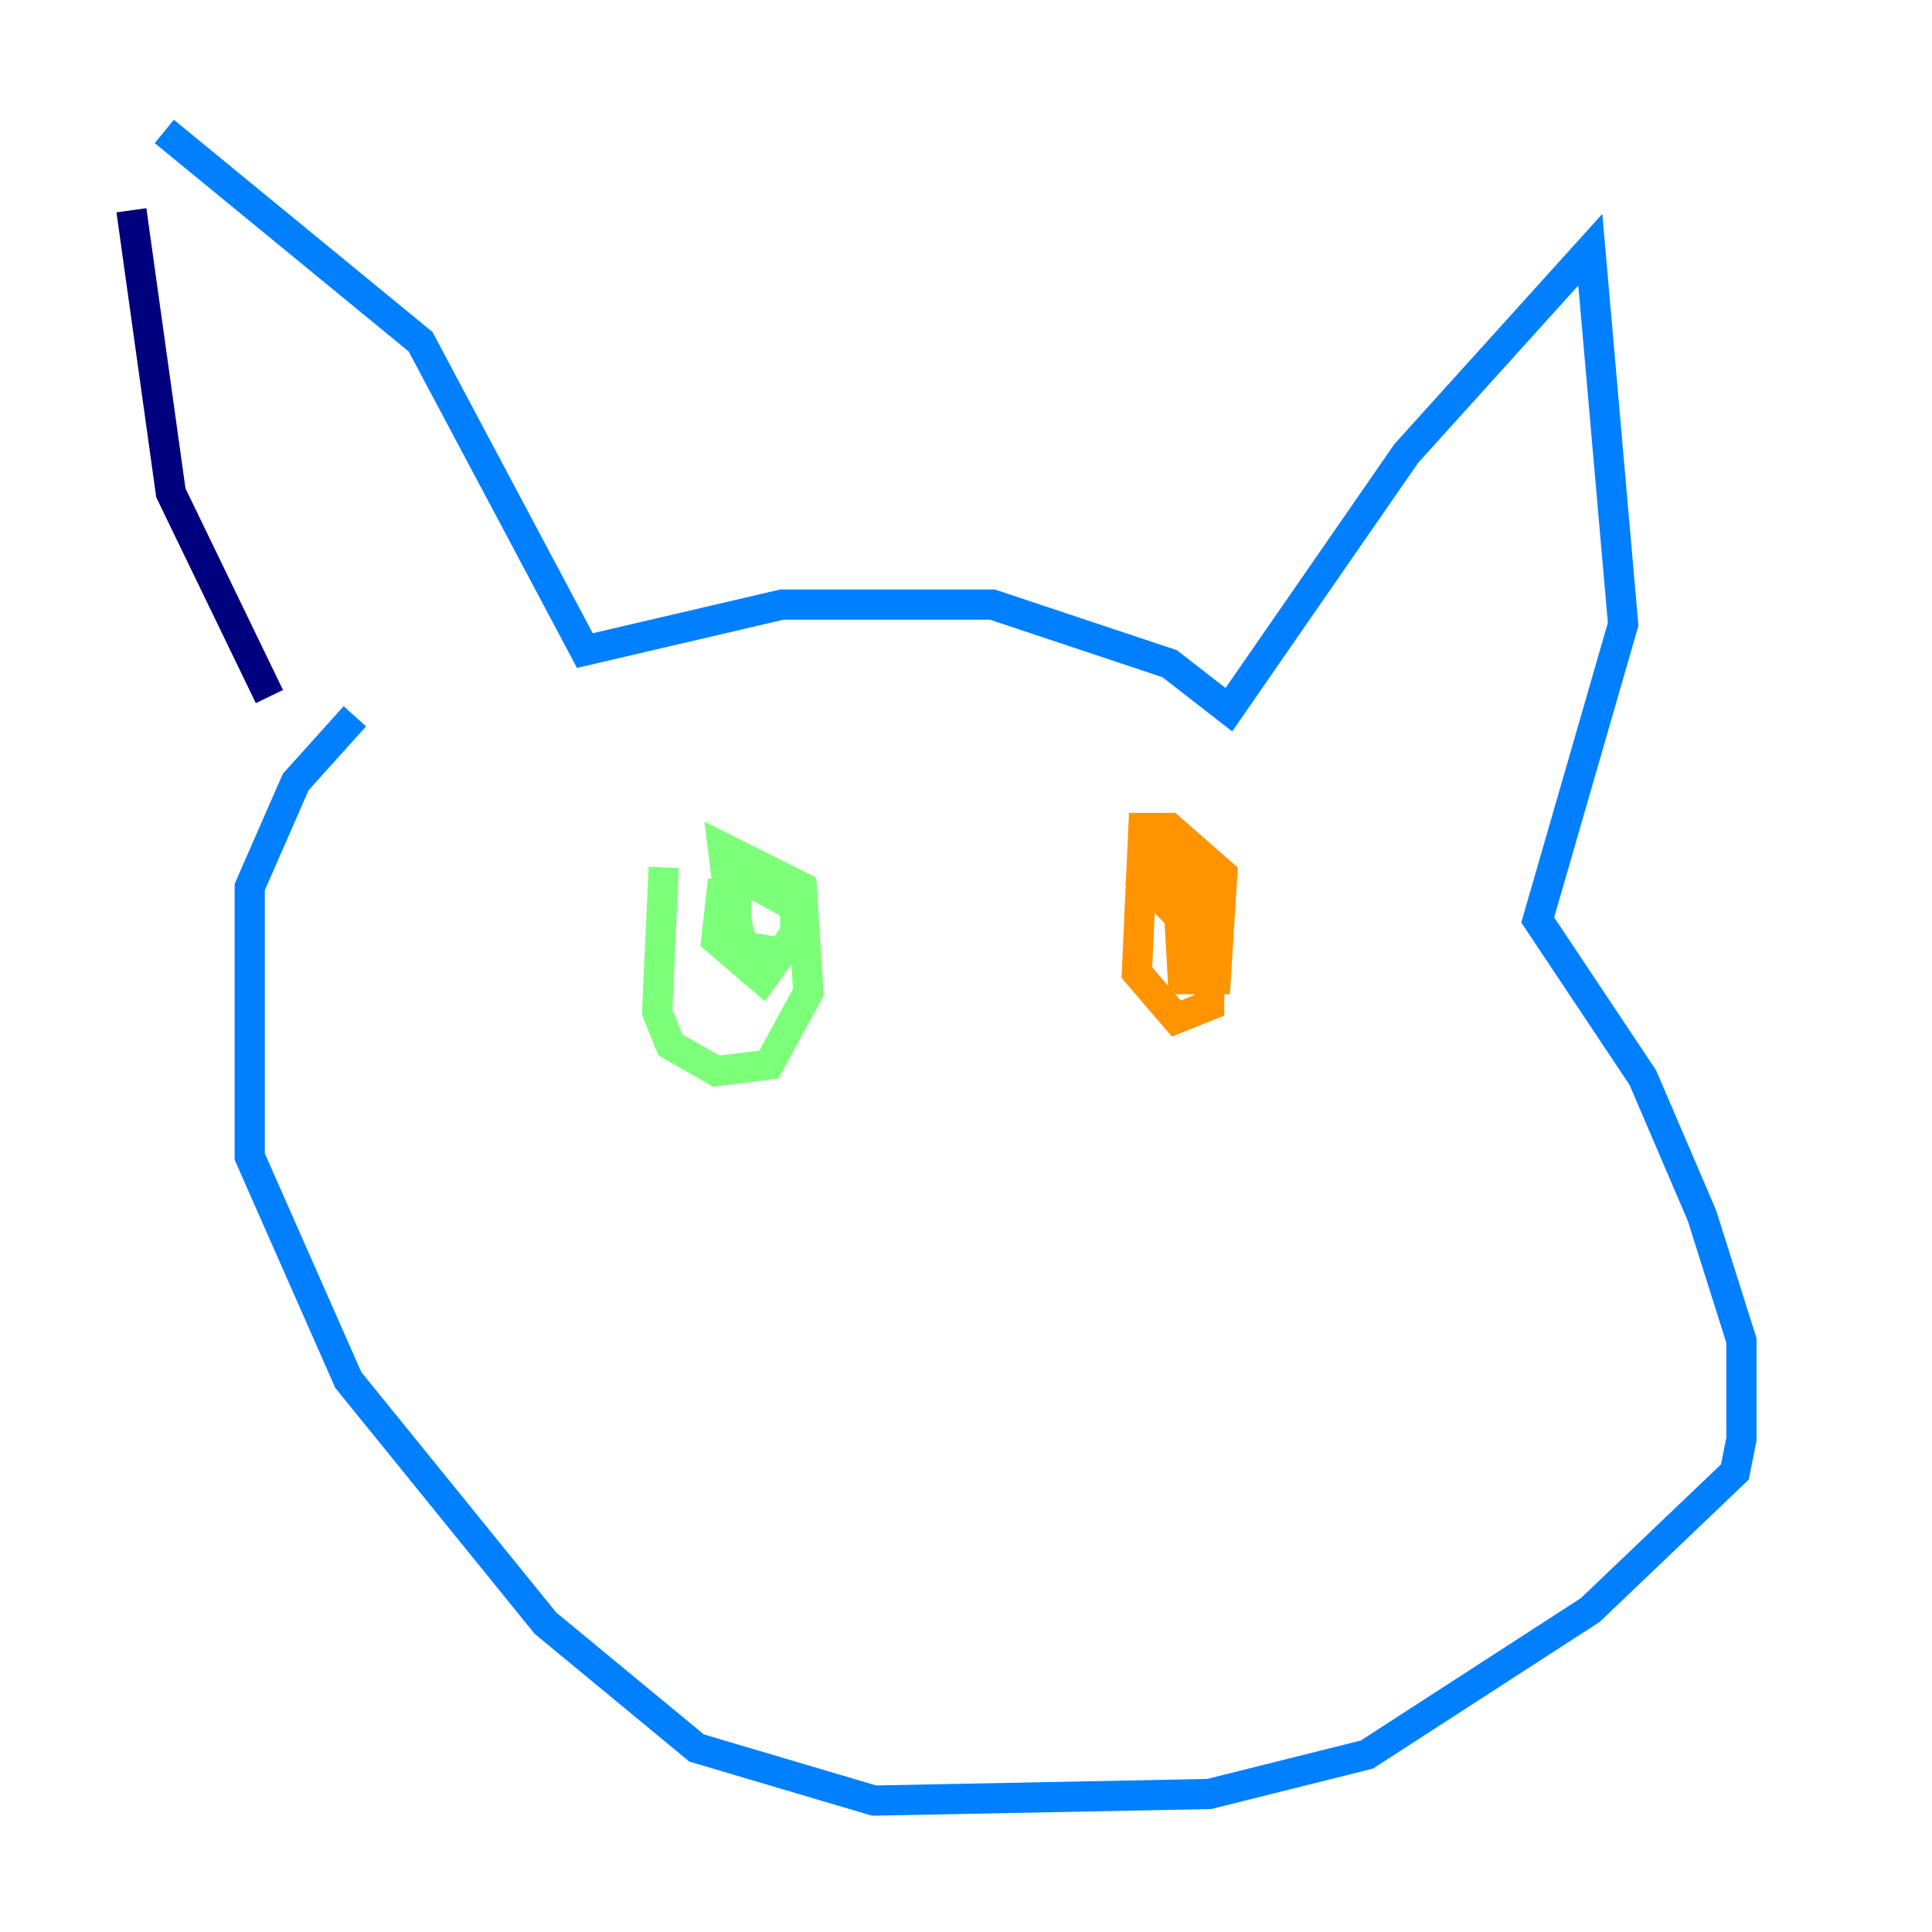 <?xml version="1.0" encoding="utf-8" ?>
<svg baseProfile="tiny" height="128" version="1.2" viewBox="0,0,128,128" width="128" xmlns="http://www.w3.org/2000/svg" xmlns:ev="http://www.w3.org/2001/xml-events" xmlns:xlink="http://www.w3.org/1999/xlink"><defs /><polyline fill="none" points="8.707,13.932 11.32,32.653 17.85,46.15" stroke="#00007f" stroke-width="2" /><polyline fill="none" points="10.884,8.707 27.864,22.64 38.748,43.102 51.809,40.054 65.742,40.054 77.497,43.973 81.415,47.02 93.17,30.041 105.361,16.544 107.537,41.361 101.878,60.952 108.844,71.401 112.762,80.544 115.374,88.816 115.374,95.347 114.939,97.524 105.361,106.667 90.558,116.245 80.109,118.857 57.905,119.293 46.15,115.809 36.136,107.537 23.075,91.429 16.544,76.626 16.544,58.776 19.592,51.809 23.51,47.456" stroke="#0080ff" stroke-width="2" /><polyline fill="none" points="43.973,57.469 43.537,67.048 44.408,69.225 47.456,70.966 50.939,70.531 53.551,65.742 53.116,58.776 47.891,56.163 48.327,59.646 47.891,58.34 47.456,62.258 50.503,64.871 52.68,61.823 52.68,60.082 48.762,57.905 48.762,63.129 48.762,60.952 49.197,62.694 51.809,63.129" stroke="#7cff79" stroke-width="2" /><polyline fill="none" points="77.932,57.034 78.367,64.871 80.544,64.871 80.98,57.905 77.497,54.857 75.755,54.857 75.32,64.435 77.932,67.483 80.109,66.612 80.109,57.905 76.626,56.599 75.755,58.34 78.803,61.388 78.803,59.211 75.32,57.905" stroke="#ff9400" stroke-width="2" /><polyline fill="none" points="55.292,77.497 55.292,77.497" stroke="#7f0000" stroke-width="2" /></svg>